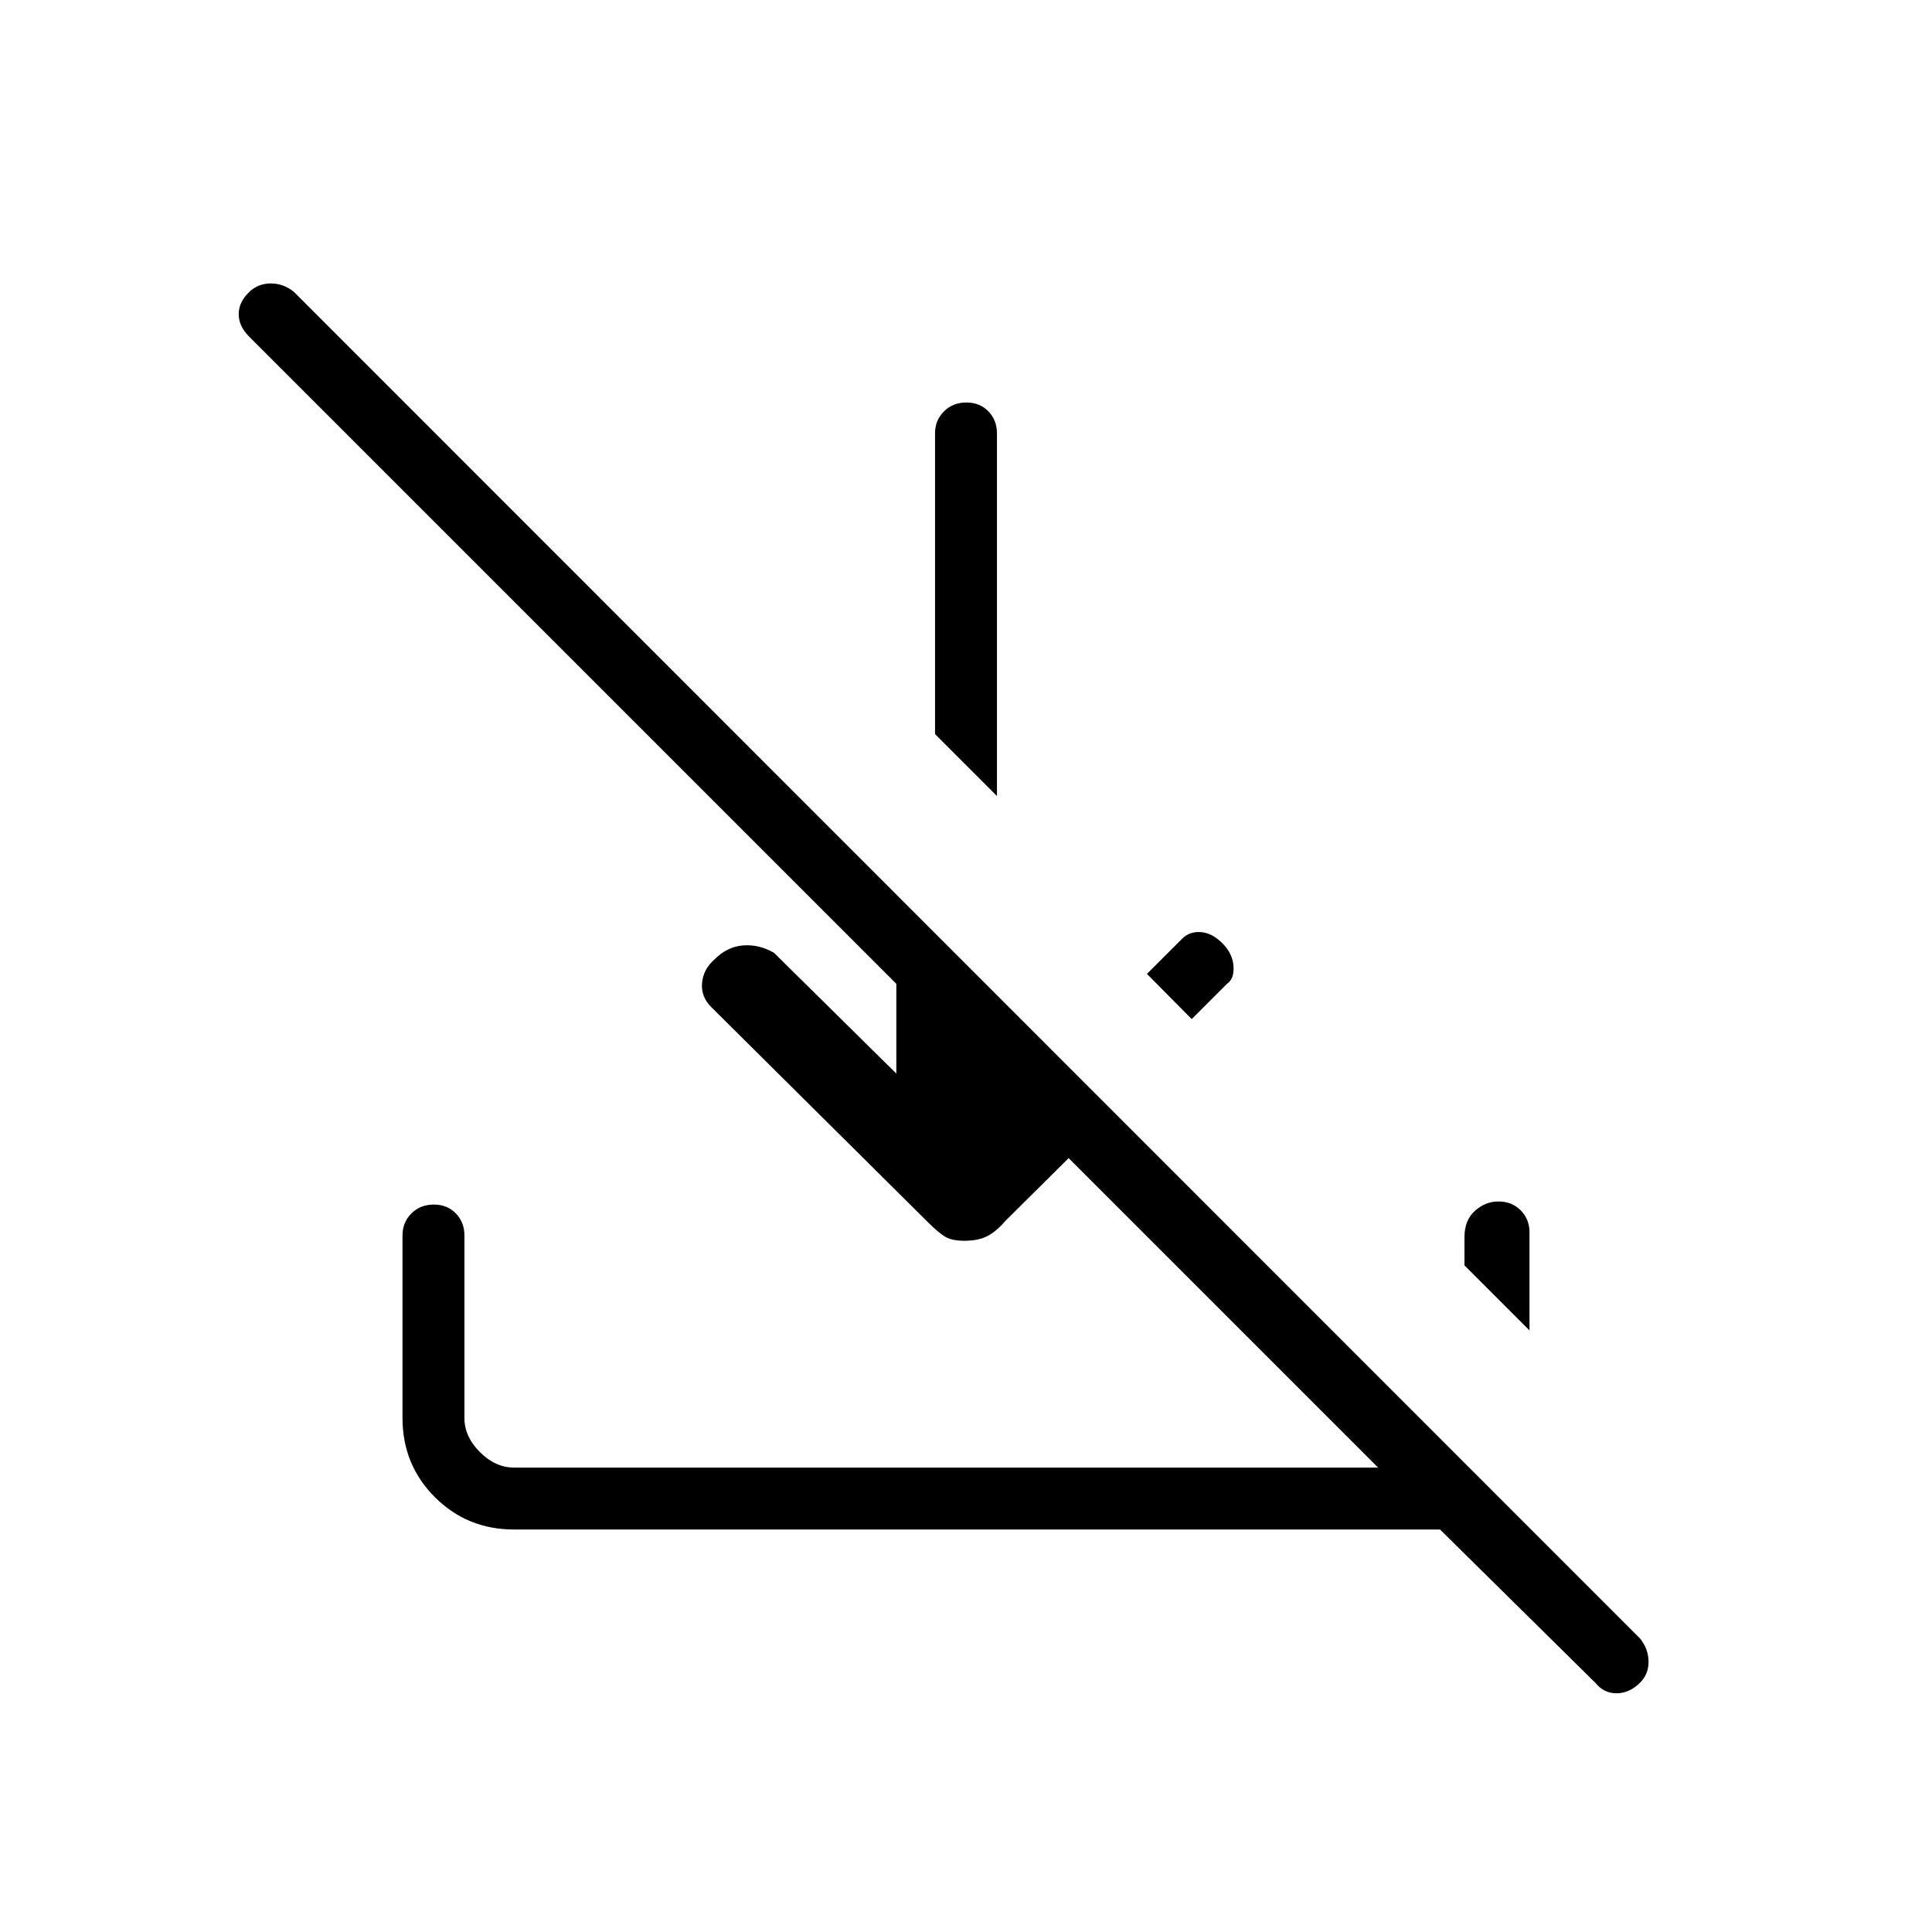 <svg xmlns="http://www.w3.org/2000/svg" width="48" height="48" viewBox="0 -960 960 960"><path d="M792.769-123.769 715.538-200H255.384q-23.23 0-39.307-16.077T200-255.384v-90.693q0-6.596 4.444-10.99 4.445-4.395 11.116-4.395 6.671 0 10.94 4.395 4.269 4.394 4.269 10.99v90.693q0 9.23 7.692 16.923 7.693 7.692 16.923 7.692h429.385L531-384.538l-31.538 31.307q-4.231 5-8.731 7.385t-11.5 2.385q-6.188 0-9.555-2-3.368-2-8.603-7.235l-107.689-106.92q-5.154-5.153-4.538-12 .615-6.846 6.308-11.769 6.23-6.231 14.115-6.846 7.885-.615 15.346 3.692l60.769 60v-44.615L123.769-792.769q-5.154-5.154-5.154-11.142 0-5.988 5.207-10.984 4.452-4.259 10.738-4.259T146-815l669 669.231q4.154 5.234 4.154 11.54 0 6.306-4.452 10.59-5.207 5.024-11.493 5.024-6.286 0-10.44-5.154ZM760-298.923l-32.308-32.308v-14.077q0-8.384 5.193-13.038Q738.077-363 744.616-363q6.596 0 10.99 4.394Q760-354.211 760-347.615v48.692ZM592.154-453.615l-22.231-22.462 17.539-17.539q3.615-3.615 9.192-3.23 5.577.384 10.731 5.538t5.538 11.453q.385 6.299-3.23 8.701l-17.539 17.539Zm-96.769-110.846-30.77-30.77v-149.385q0-6.596 4.445-10.99T480.175-760q6.671 0 10.94 4.394 4.27 4.394 4.27 10.99v180.155Z"/></svg>